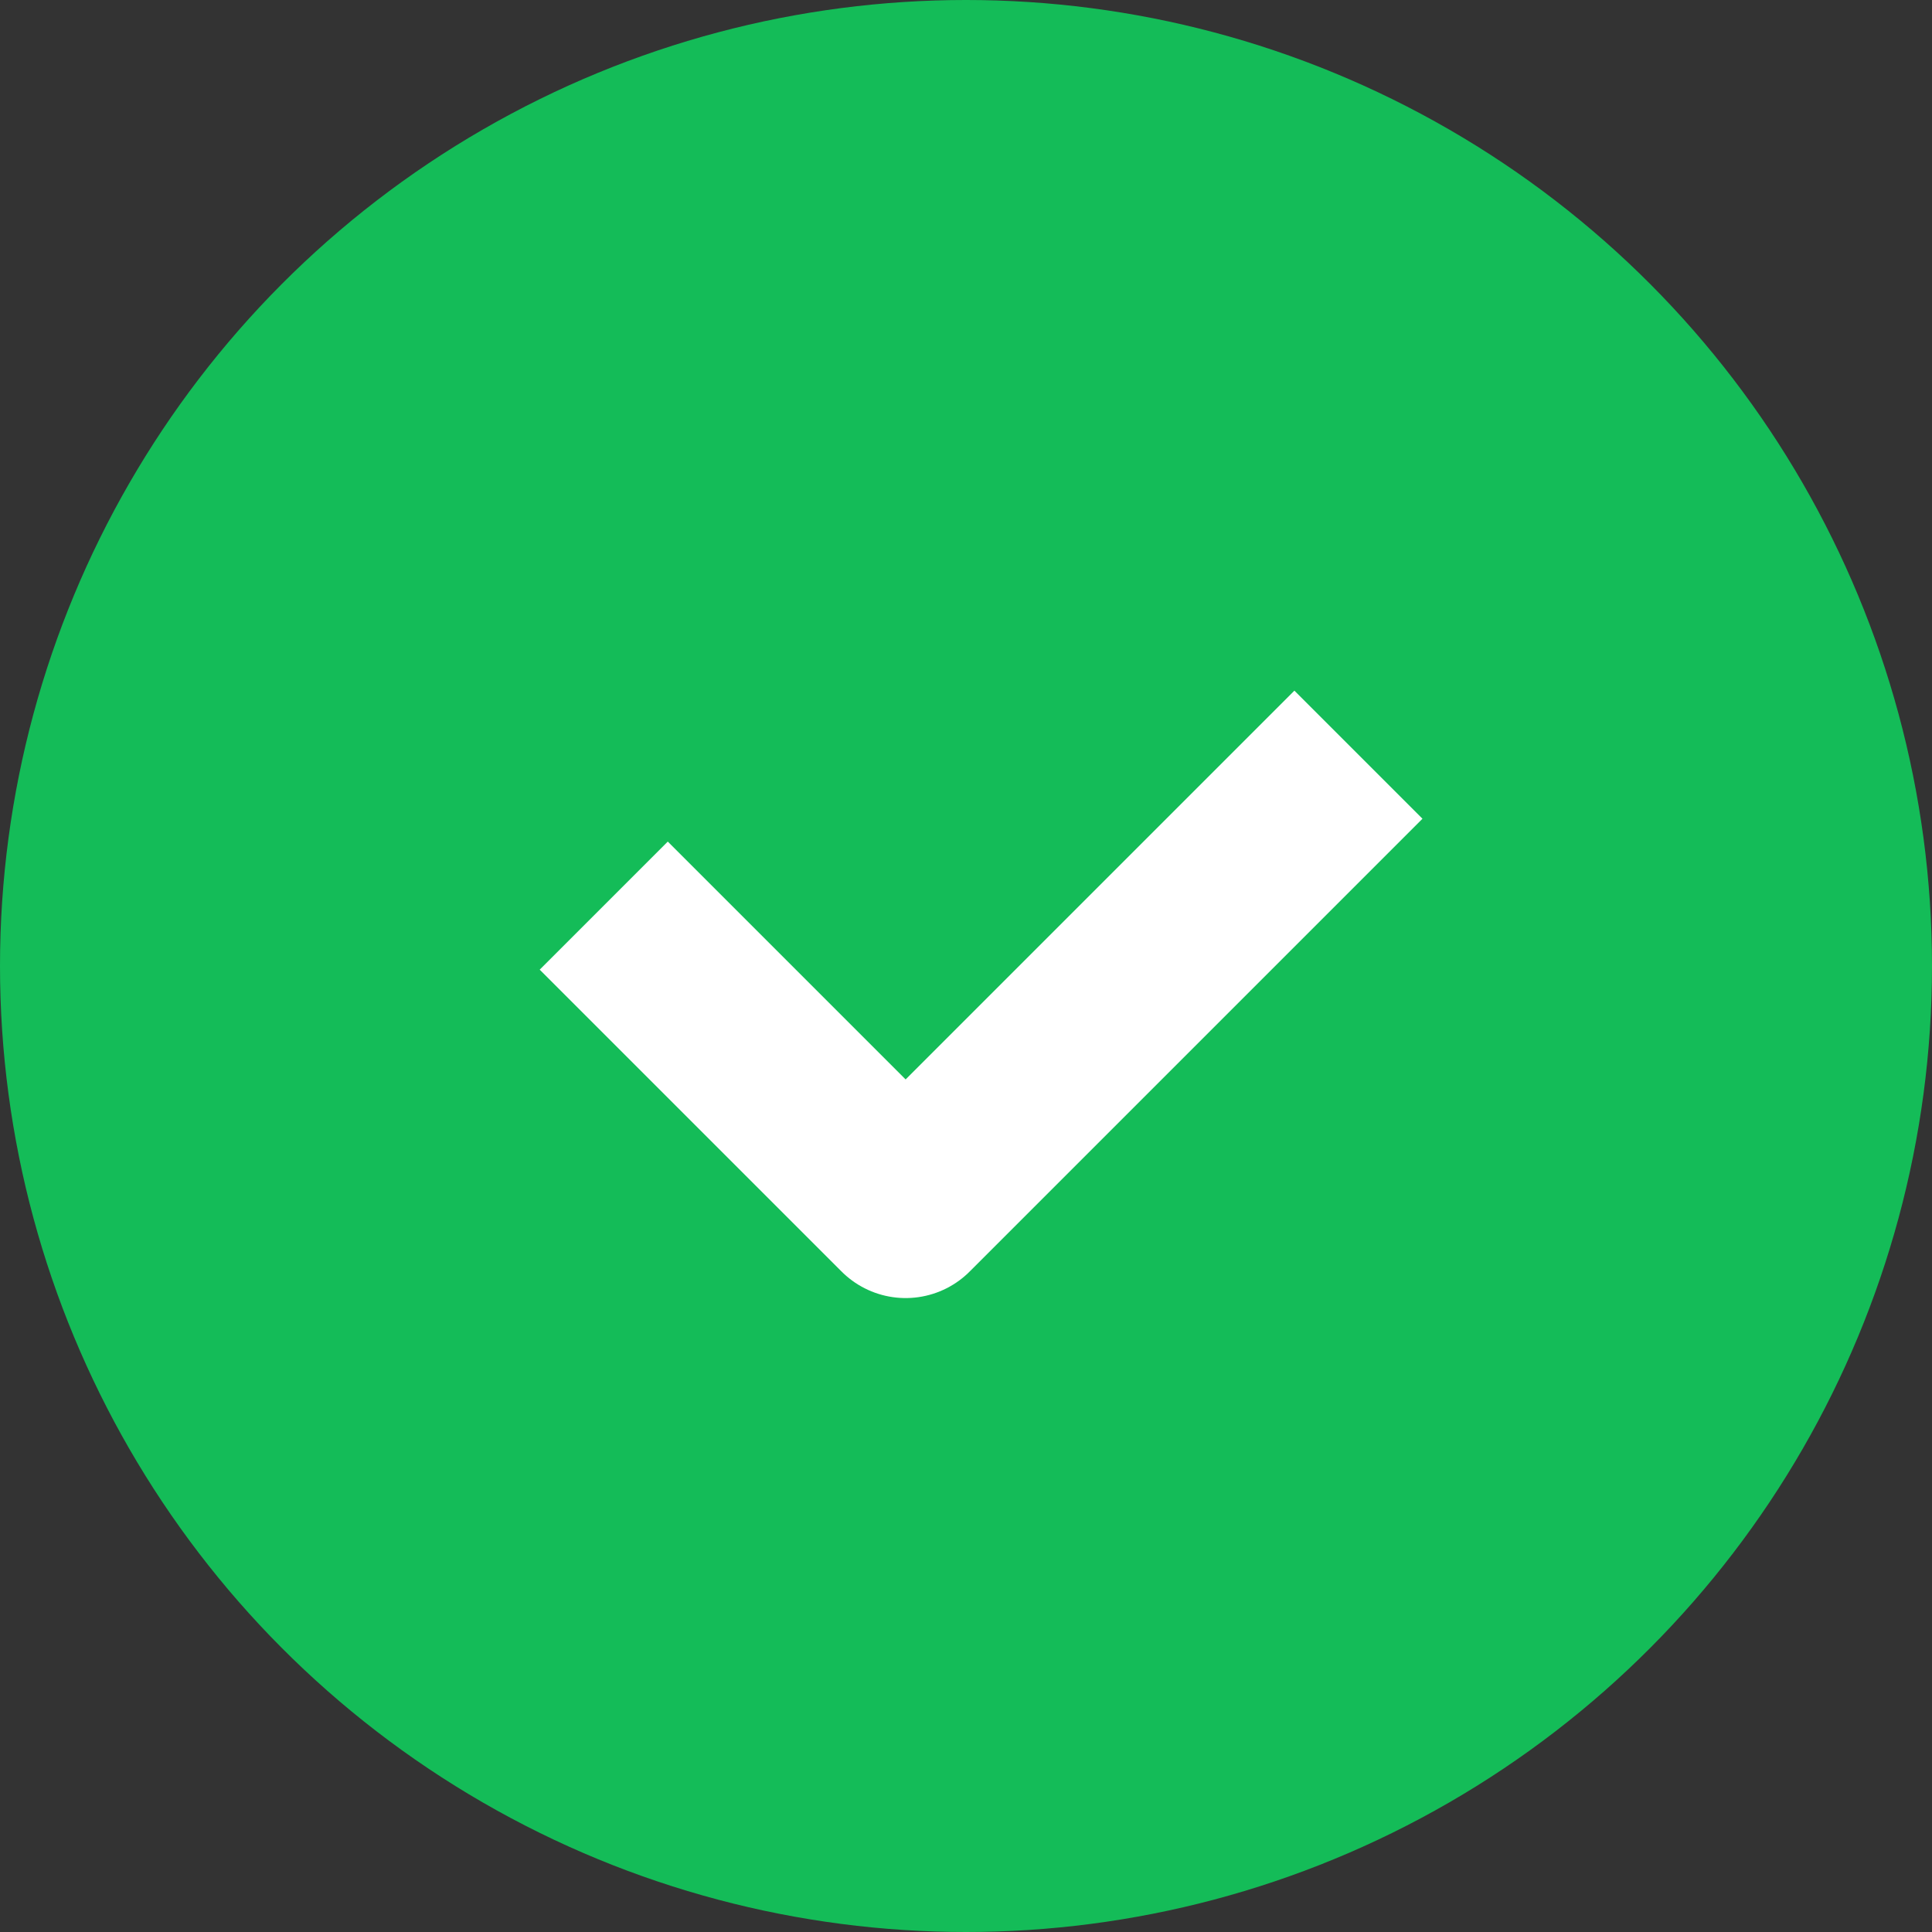 <svg width="16" height="16" viewBox="0 0 16 16" fill="none" xmlns="http://www.w3.org/2000/svg">
<rect x="0" y="0" width="16" height="16" fill="#333333" stroke="none"/>
<circle cx="8" cy="8" r="8" fill="#14BC58"/>
<path d="M5 7.5L7.5 10L11.25 6.25" stroke="white" stroke-width="1.5" stroke-linejoin="round"/>
</svg>
